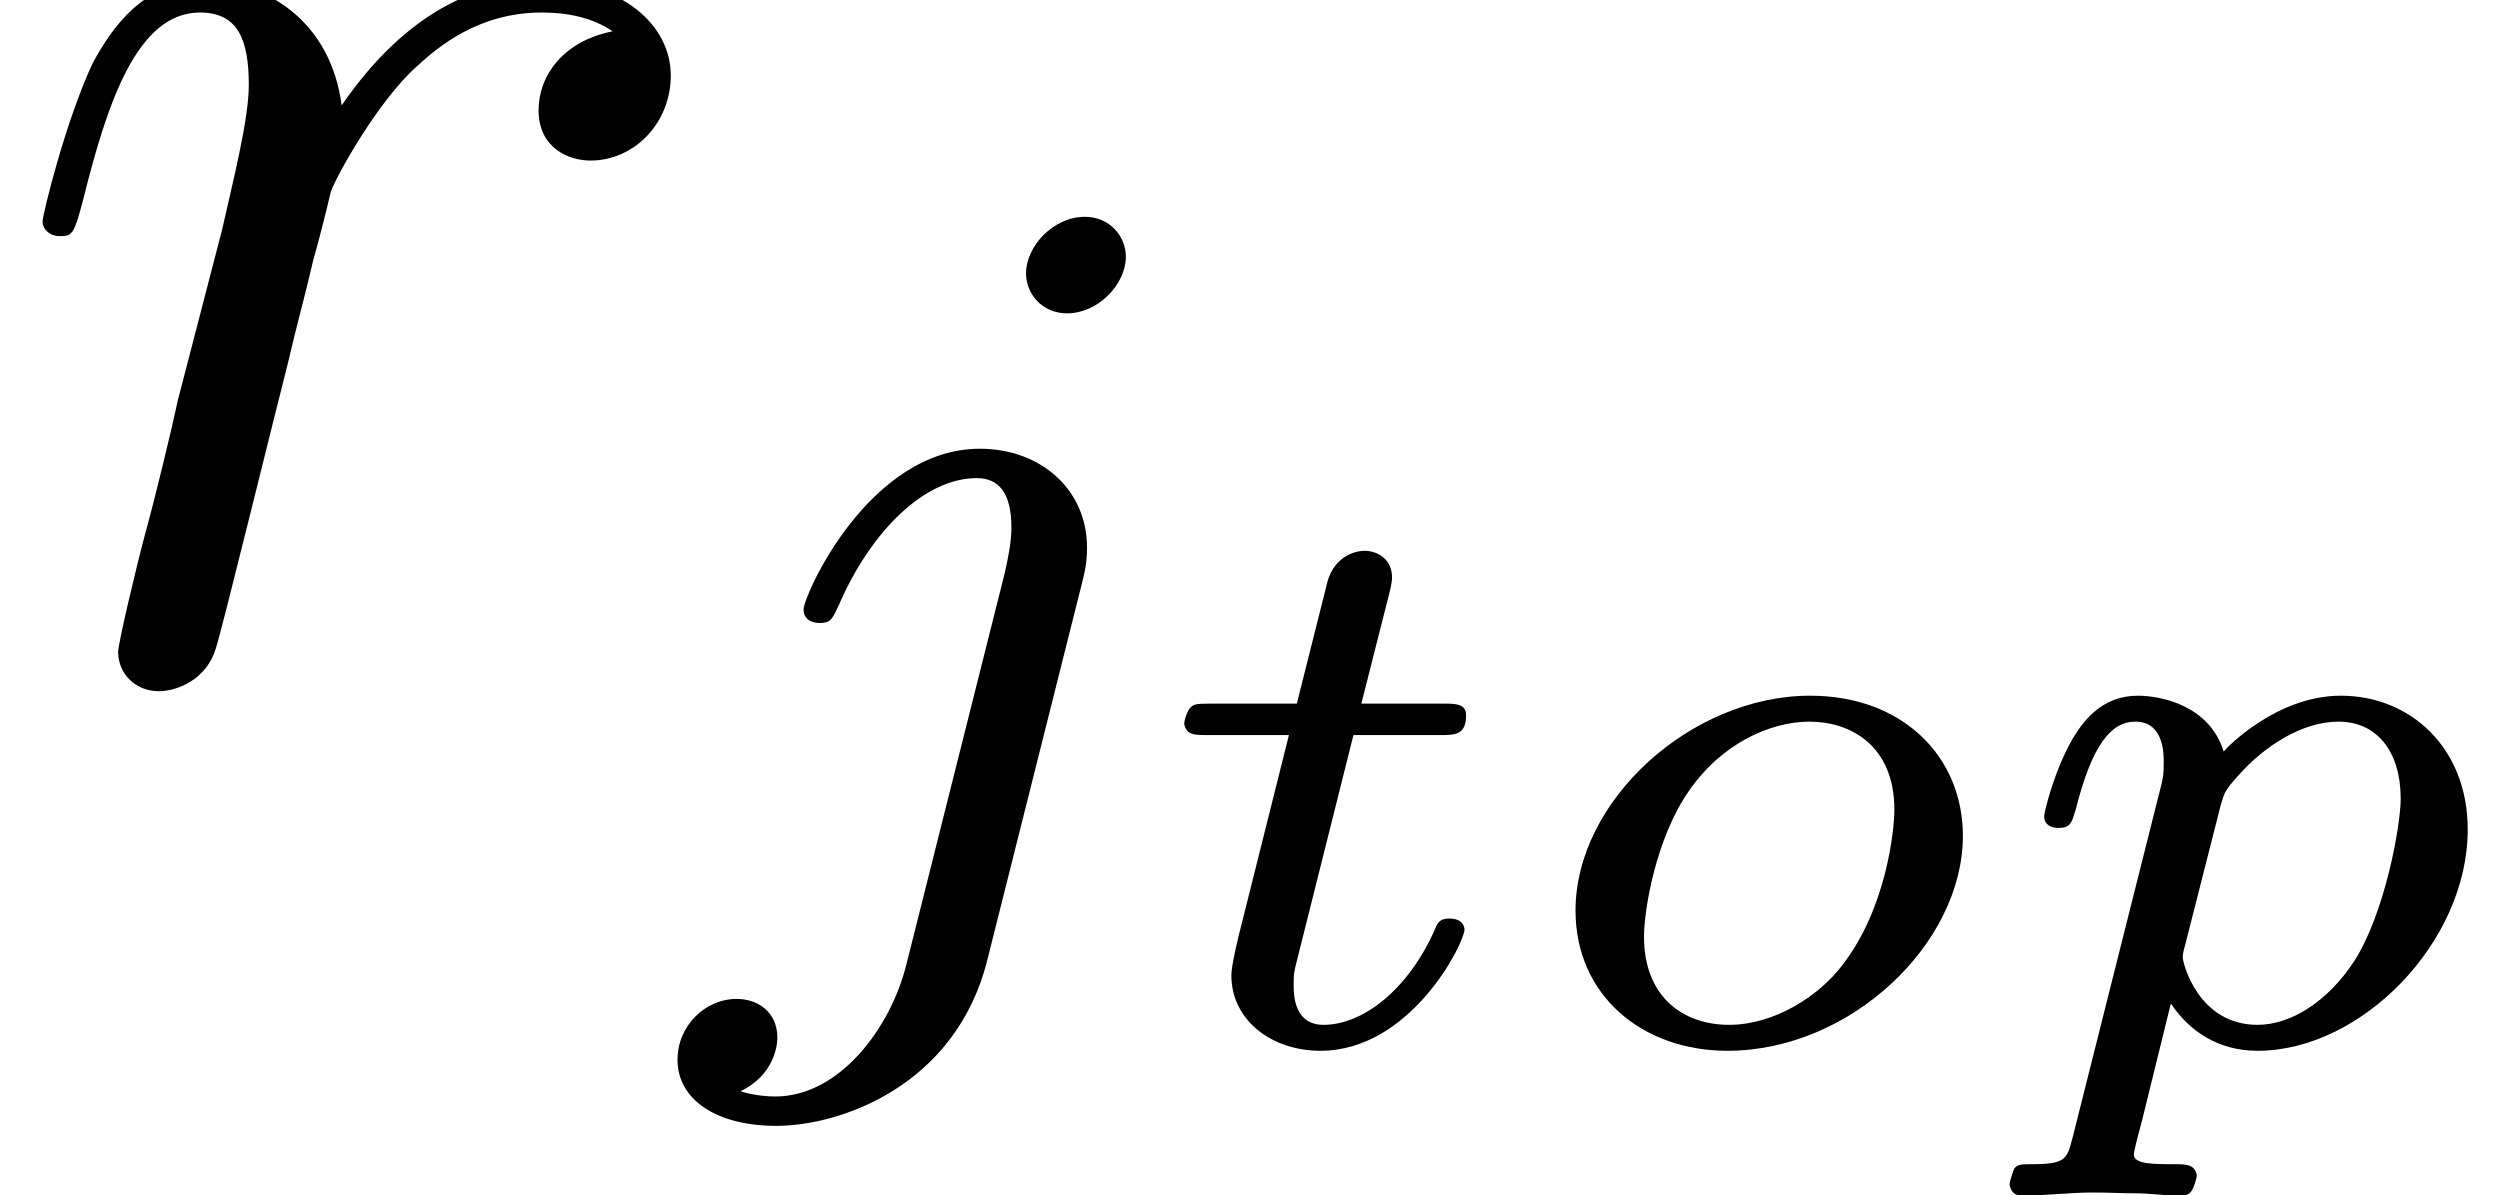 <?xml version='1.0'?>
<!-- This file was generated by dvisvgm 1.9.2 -->
<svg height='9.076pt' version='1.1' viewBox='56.413 60.625 18.981 9.076' width='18.981pt' xmlns='http://www.w3.org/2000/svg' xmlns:xlink='http://www.w3.org/1999/xlink'>
<defs>
<path d='M3.292 -4.973C3.292 -5.125 3.172 -5.276 2.981 -5.276C2.742 -5.276 2.534 -5.053 2.534 -4.846C2.534 -4.694 2.654 -4.543 2.845 -4.543C3.084 -4.543 3.292 -4.766 3.292 -4.973ZM1.626 0.399C1.506 0.885 1.116 1.403 0.63 1.403C0.502 1.403 0.383 1.371 0.367 1.363C0.614 1.243 0.646 1.028 0.646 0.956C0.646 0.765 0.502 0.662 0.335 0.662C0.104 0.662 -0.112 0.861 -0.112 1.124C-0.112 1.427 0.183 1.626 0.638 1.626C1.124 1.626 2.001 1.323 2.24 0.367L2.957 -2.487C2.981 -2.582 2.997 -2.646 2.997 -2.766C2.997 -3.204 2.646 -3.515 2.184 -3.515C1.339 -3.515 0.845 -2.399 0.845 -2.295C0.845 -2.224 0.901 -2.192 0.964 -2.192C1.052 -2.192 1.06 -2.216 1.116 -2.335C1.355 -2.885 1.761 -3.292 2.16 -3.292C2.327 -3.292 2.423 -3.18 2.423 -2.917C2.423 -2.805 2.399 -2.694 2.375 -2.582L1.626 0.399Z' id='g1-106'/>
<path d='M4.651 -4.89C4.28 -4.818 4.089 -4.555 4.089 -4.292C4.089 -4.005 4.316 -3.909 4.483 -3.909C4.818 -3.909 5.093 -4.196 5.093 -4.555C5.093 -4.937 4.722 -5.272 4.125 -5.272C3.646 -5.272 3.096 -5.057 2.594 -4.328C2.511 -4.961 2.032 -5.272 1.554 -5.272C1.088 -5.272 0.849 -4.914 0.705 -4.651C0.502 -4.22 0.323 -3.503 0.323 -3.443C0.323 -3.395 0.371 -3.335 0.454 -3.335C0.55 -3.335 0.562 -3.347 0.634 -3.622C0.813 -4.34 1.04 -5.033 1.518 -5.033C1.805 -5.033 1.889 -4.83 1.889 -4.483C1.889 -4.22 1.769 -3.754 1.686 -3.383L1.351 -2.092C1.303 -1.865 1.172 -1.327 1.112 -1.112C1.028 -0.801 0.897 -0.239 0.897 -0.179C0.897 -0.012 1.028 0.12 1.207 0.12C1.339 0.12 1.566 0.036 1.638 -0.203C1.674 -0.299 2.116 -2.104 2.188 -2.379C2.248 -2.642 2.319 -2.893 2.379 -3.156C2.427 -3.324 2.475 -3.515 2.511 -3.67C2.546 -3.778 2.869 -4.364 3.168 -4.627C3.312 -4.758 3.622 -5.033 4.113 -5.033C4.304 -5.033 4.495 -4.997 4.651 -4.89Z' id='g2-114'/>
<path d='M3.395 -1.572C3.395 -2.176 2.935 -2.636 2.236 -2.636C1.333 -2.636 0.454 -1.841 0.454 -1.004C0.454 -0.365 0.956 0.06 1.608 0.06C2.54 0.06 3.395 -0.753 3.395 -1.572ZM1.62 -0.137C1.273 -0.137 0.974 -0.347 0.974 -0.807C0.974 -1.01 1.064 -1.554 1.315 -1.913C1.566 -2.277 1.937 -2.439 2.23 -2.439C2.534 -2.439 2.875 -2.265 2.875 -1.769C2.875 -1.62 2.815 -1.022 2.481 -0.592C2.301 -0.353 1.961 -0.137 1.62 -0.137Z' id='g0-111'/>
<path d='M0.58 0.723C0.538 0.879 0.532 0.921 0.275 0.921C0.197 0.921 0.161 0.921 0.137 0.956C0.126 0.98 0.102 1.058 0.102 1.076C0.108 1.094 0.114 1.16 0.197 1.16C0.365 1.16 0.562 1.136 0.735 1.136C0.843 1.136 0.956 1.142 1.064 1.142C1.166 1.142 1.285 1.16 1.387 1.16C1.423 1.16 1.465 1.16 1.488 1.118C1.5 1.1 1.524 1.028 1.524 1.004C1.506 0.921 1.447 0.921 1.345 0.921C1.201 0.921 1.046 0.921 1.046 0.849C1.046 0.819 1.088 0.664 1.112 0.574L1.327 -0.299C1.47 -0.084 1.692 0.06 1.985 0.06C2.774 0.06 3.581 -0.765 3.581 -1.62C3.581 -2.242 3.144 -2.636 2.618 -2.636C2.134 -2.636 1.757 -2.248 1.728 -2.212C1.62 -2.564 1.249 -2.636 1.076 -2.636C0.801 -2.636 0.658 -2.439 0.58 -2.307C0.436 -2.056 0.365 -1.745 0.365 -1.722C0.365 -1.656 0.418 -1.632 0.472 -1.632C0.568 -1.632 0.574 -1.674 0.604 -1.769C0.729 -2.265 0.873 -2.439 1.058 -2.439C1.273 -2.439 1.273 -2.194 1.273 -2.134C1.273 -2.032 1.267 -2.014 1.255 -1.961L0.58 0.723ZM1.704 -1.799C1.734 -1.901 1.734 -1.913 1.841 -2.032C2.032 -2.248 2.319 -2.439 2.6 -2.439C2.887 -2.439 3.072 -2.218 3.072 -1.853C3.072 -1.65 2.953 -0.986 2.72 -0.622C2.517 -0.311 2.236 -0.137 1.985 -0.137C1.536 -0.137 1.417 -0.604 1.417 -0.652C1.417 -0.681 1.429 -0.717 1.435 -0.741L1.704 -1.799Z' id='g0-112'/>
<path d='M1.608 -2.337H2.26C2.379 -2.337 2.463 -2.337 2.463 -2.487C2.463 -2.576 2.385 -2.576 2.277 -2.576H1.668L1.877 -3.401C1.901 -3.491 1.901 -3.527 1.901 -3.533C1.901 -3.676 1.787 -3.736 1.692 -3.736C1.62 -3.736 1.465 -3.694 1.411 -3.503L1.178 -2.576H0.532C0.406 -2.576 0.4 -2.57 0.377 -2.552C0.347 -2.529 0.323 -2.451 0.323 -2.421C0.341 -2.337 0.395 -2.337 0.514 -2.337H1.118L0.765 -0.927C0.729 -0.789 0.681 -0.586 0.681 -0.514C0.681 -0.167 0.992 0.06 1.357 0.06C2.044 0.06 2.451 -0.759 2.451 -0.861C2.451 -0.879 2.439 -0.944 2.337 -0.944C2.26 -0.944 2.248 -0.915 2.218 -0.843C2.014 -0.395 1.674 -0.137 1.381 -0.137C1.16 -0.137 1.154 -0.359 1.154 -0.436C1.154 -0.52 1.154 -0.532 1.184 -0.646L1.608 -2.337Z' id='g0-116'/>
</defs>
<g id='page1'>
<use x='56.413' xlink:href='#g2-114' y='65.753'/>
<use x='61.669' xlink:href='#g1-106' y='67.547'/>
<use x='65.081' xlink:href='#g0-116' y='68.543'/>
<use x='67.921' xlink:href='#g0-111' y='68.543'/>
<use x='71.568' xlink:href='#g0-112' y='68.543'/>
</g>
</svg>
